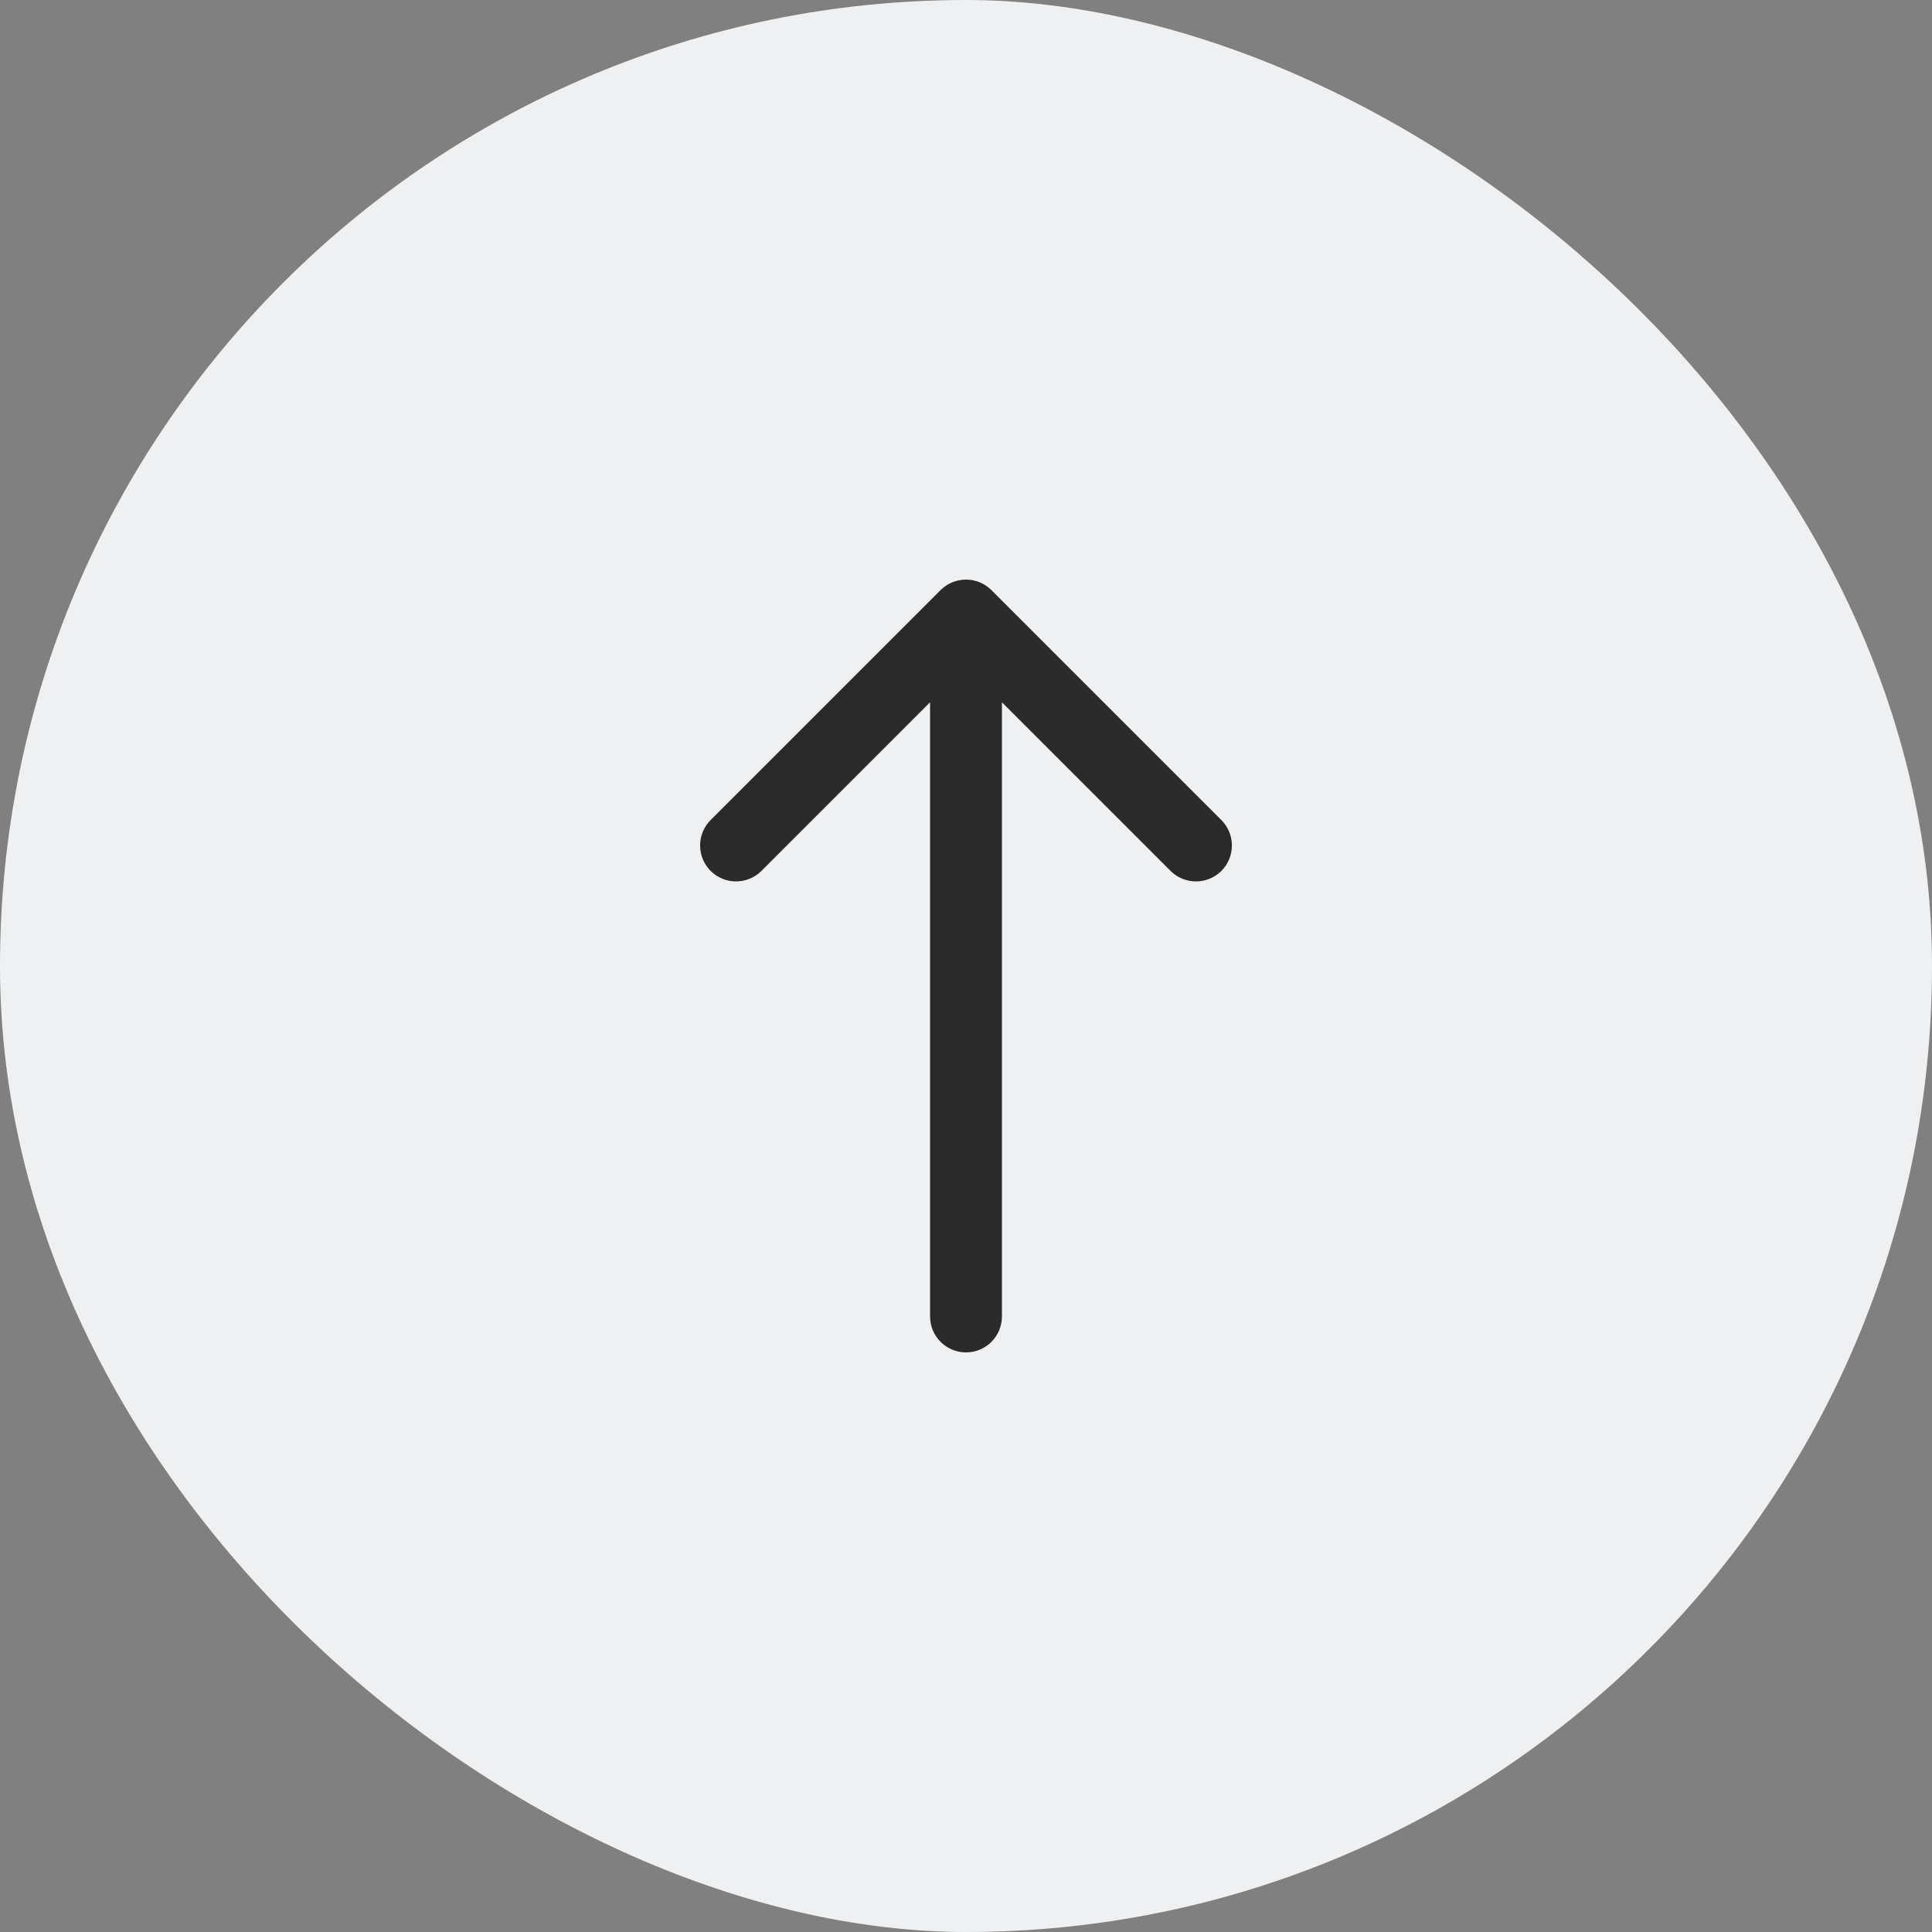 <svg width="32" height="32" viewBox="0 0 32 32" fill="none" xmlns="http://www.w3.org/2000/svg">
<rect x="0" y="0" width="32" height="32" fill="#808080" stroke="none"/>
<rect width="32" height="32" rx="16" transform="matrix(-4.37114e-08 -1 -1 4.37114e-08 32 32)" fill="#EEF0F2"/>
<g clip-path="url(#clip0)">
<path d="M16.421 9.774L20.23 13.583C20.462 13.816 20.462 14.193 20.23 14.425C19.997 14.657 19.621 14.657 19.388 14.425L16.595 11.632L16.595 21.805C16.595 22.133 16.329 22.4 16 22.4C15.671 22.4 15.405 22.133 15.405 21.805L15.405 11.632L12.612 14.425C12.379 14.657 12.003 14.657 11.77 14.425C11.654 14.309 11.596 14.156 11.596 14.004C11.596 13.852 11.654 13.699 11.77 13.583L15.579 9.774C15.812 9.542 16.189 9.542 16.421 9.774Z" fill="#2A2A2A"/>
</g>
<defs>
<clipPath id="clip0">
<rect width="12.8" height="12.8" fill="white" transform="matrix(-4.37122e-08 -1 -1 4.37106e-08 22.4 22.4)"/>
</clipPath>
</defs>
</svg>
